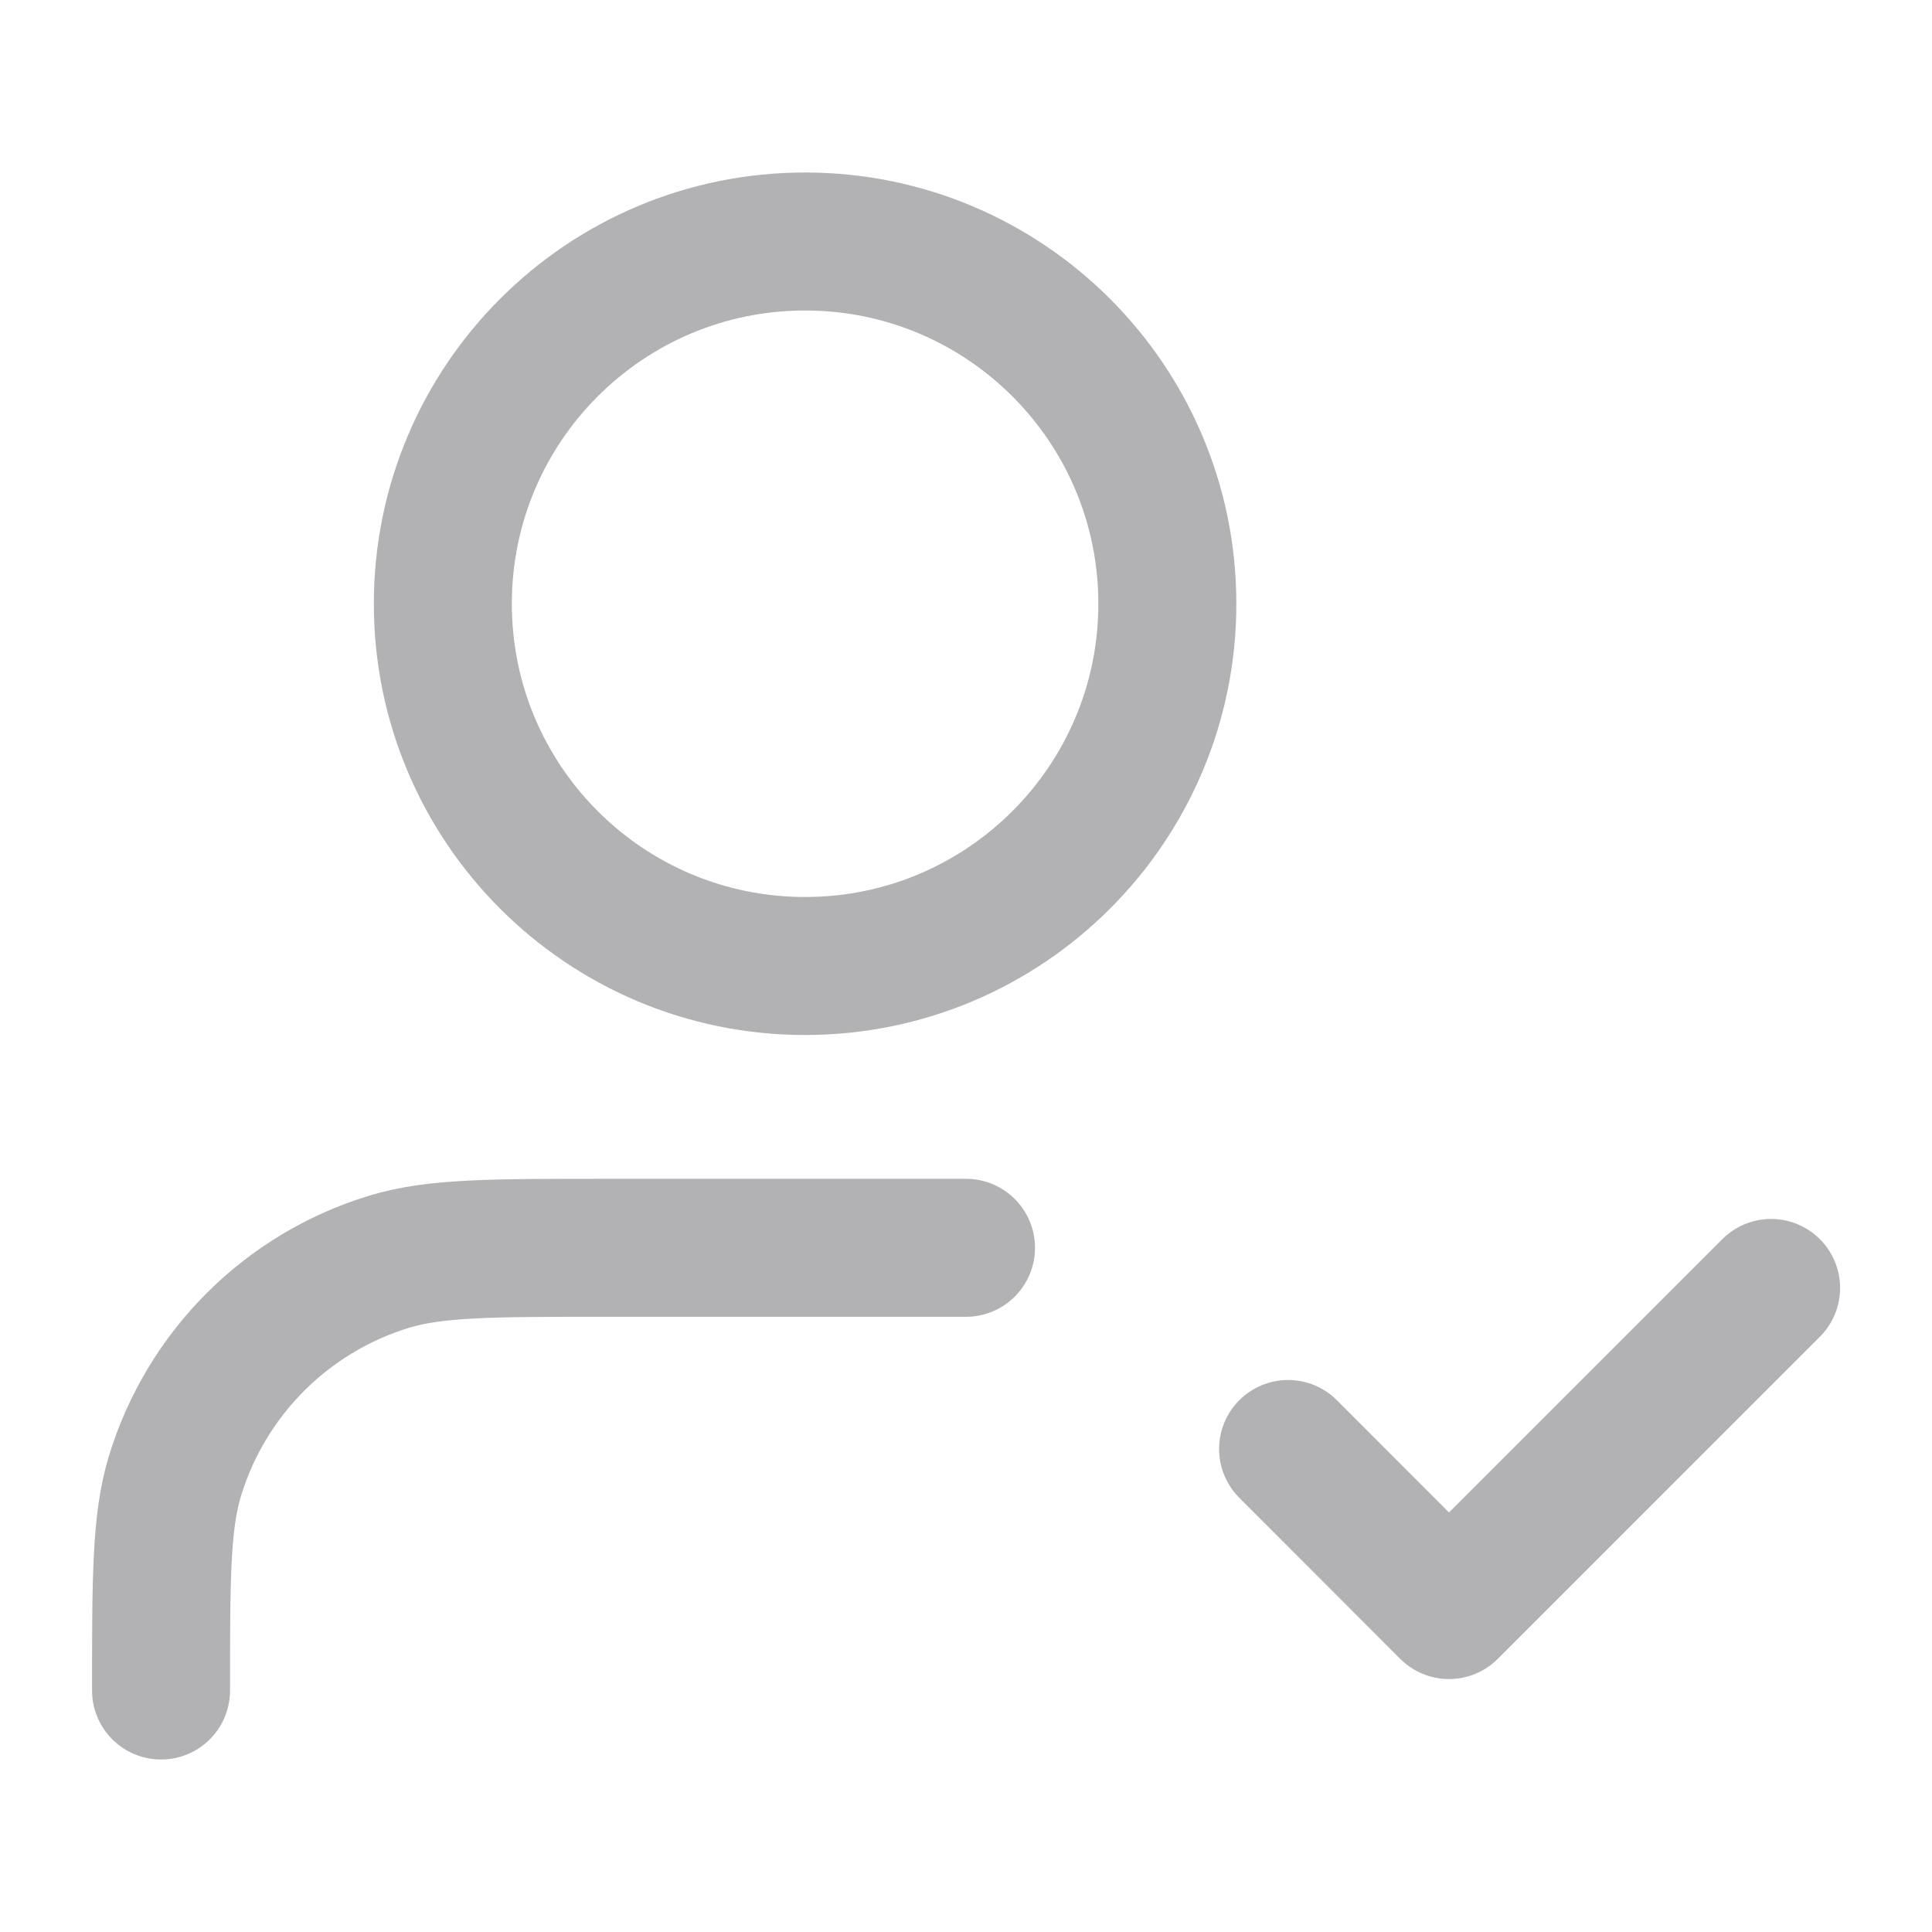 <svg width="14" height="14" viewBox="0 0 14 14" fill="none" xmlns="http://www.w3.org/2000/svg">
<path d="M7 9.042H4.375C3.561 9.042 3.154 9.042 2.823 9.142C2.077 9.368 1.494 9.952 1.267 10.698C1.167 11.029 1.167 11.436 1.167 12.25M9.334 10.5L10.5 11.667L12.834 9.333M8.459 4.375C8.459 5.825 7.283 7 5.834 7C4.384 7 3.209 5.825 3.209 4.375C3.209 2.925 4.384 1.75 5.834 1.75C7.283 1.75 8.459 2.925 8.459 4.375Z" stroke="#B2B2B5" stroke-linecap="round" stroke-linejoin="round"/>
</svg>
